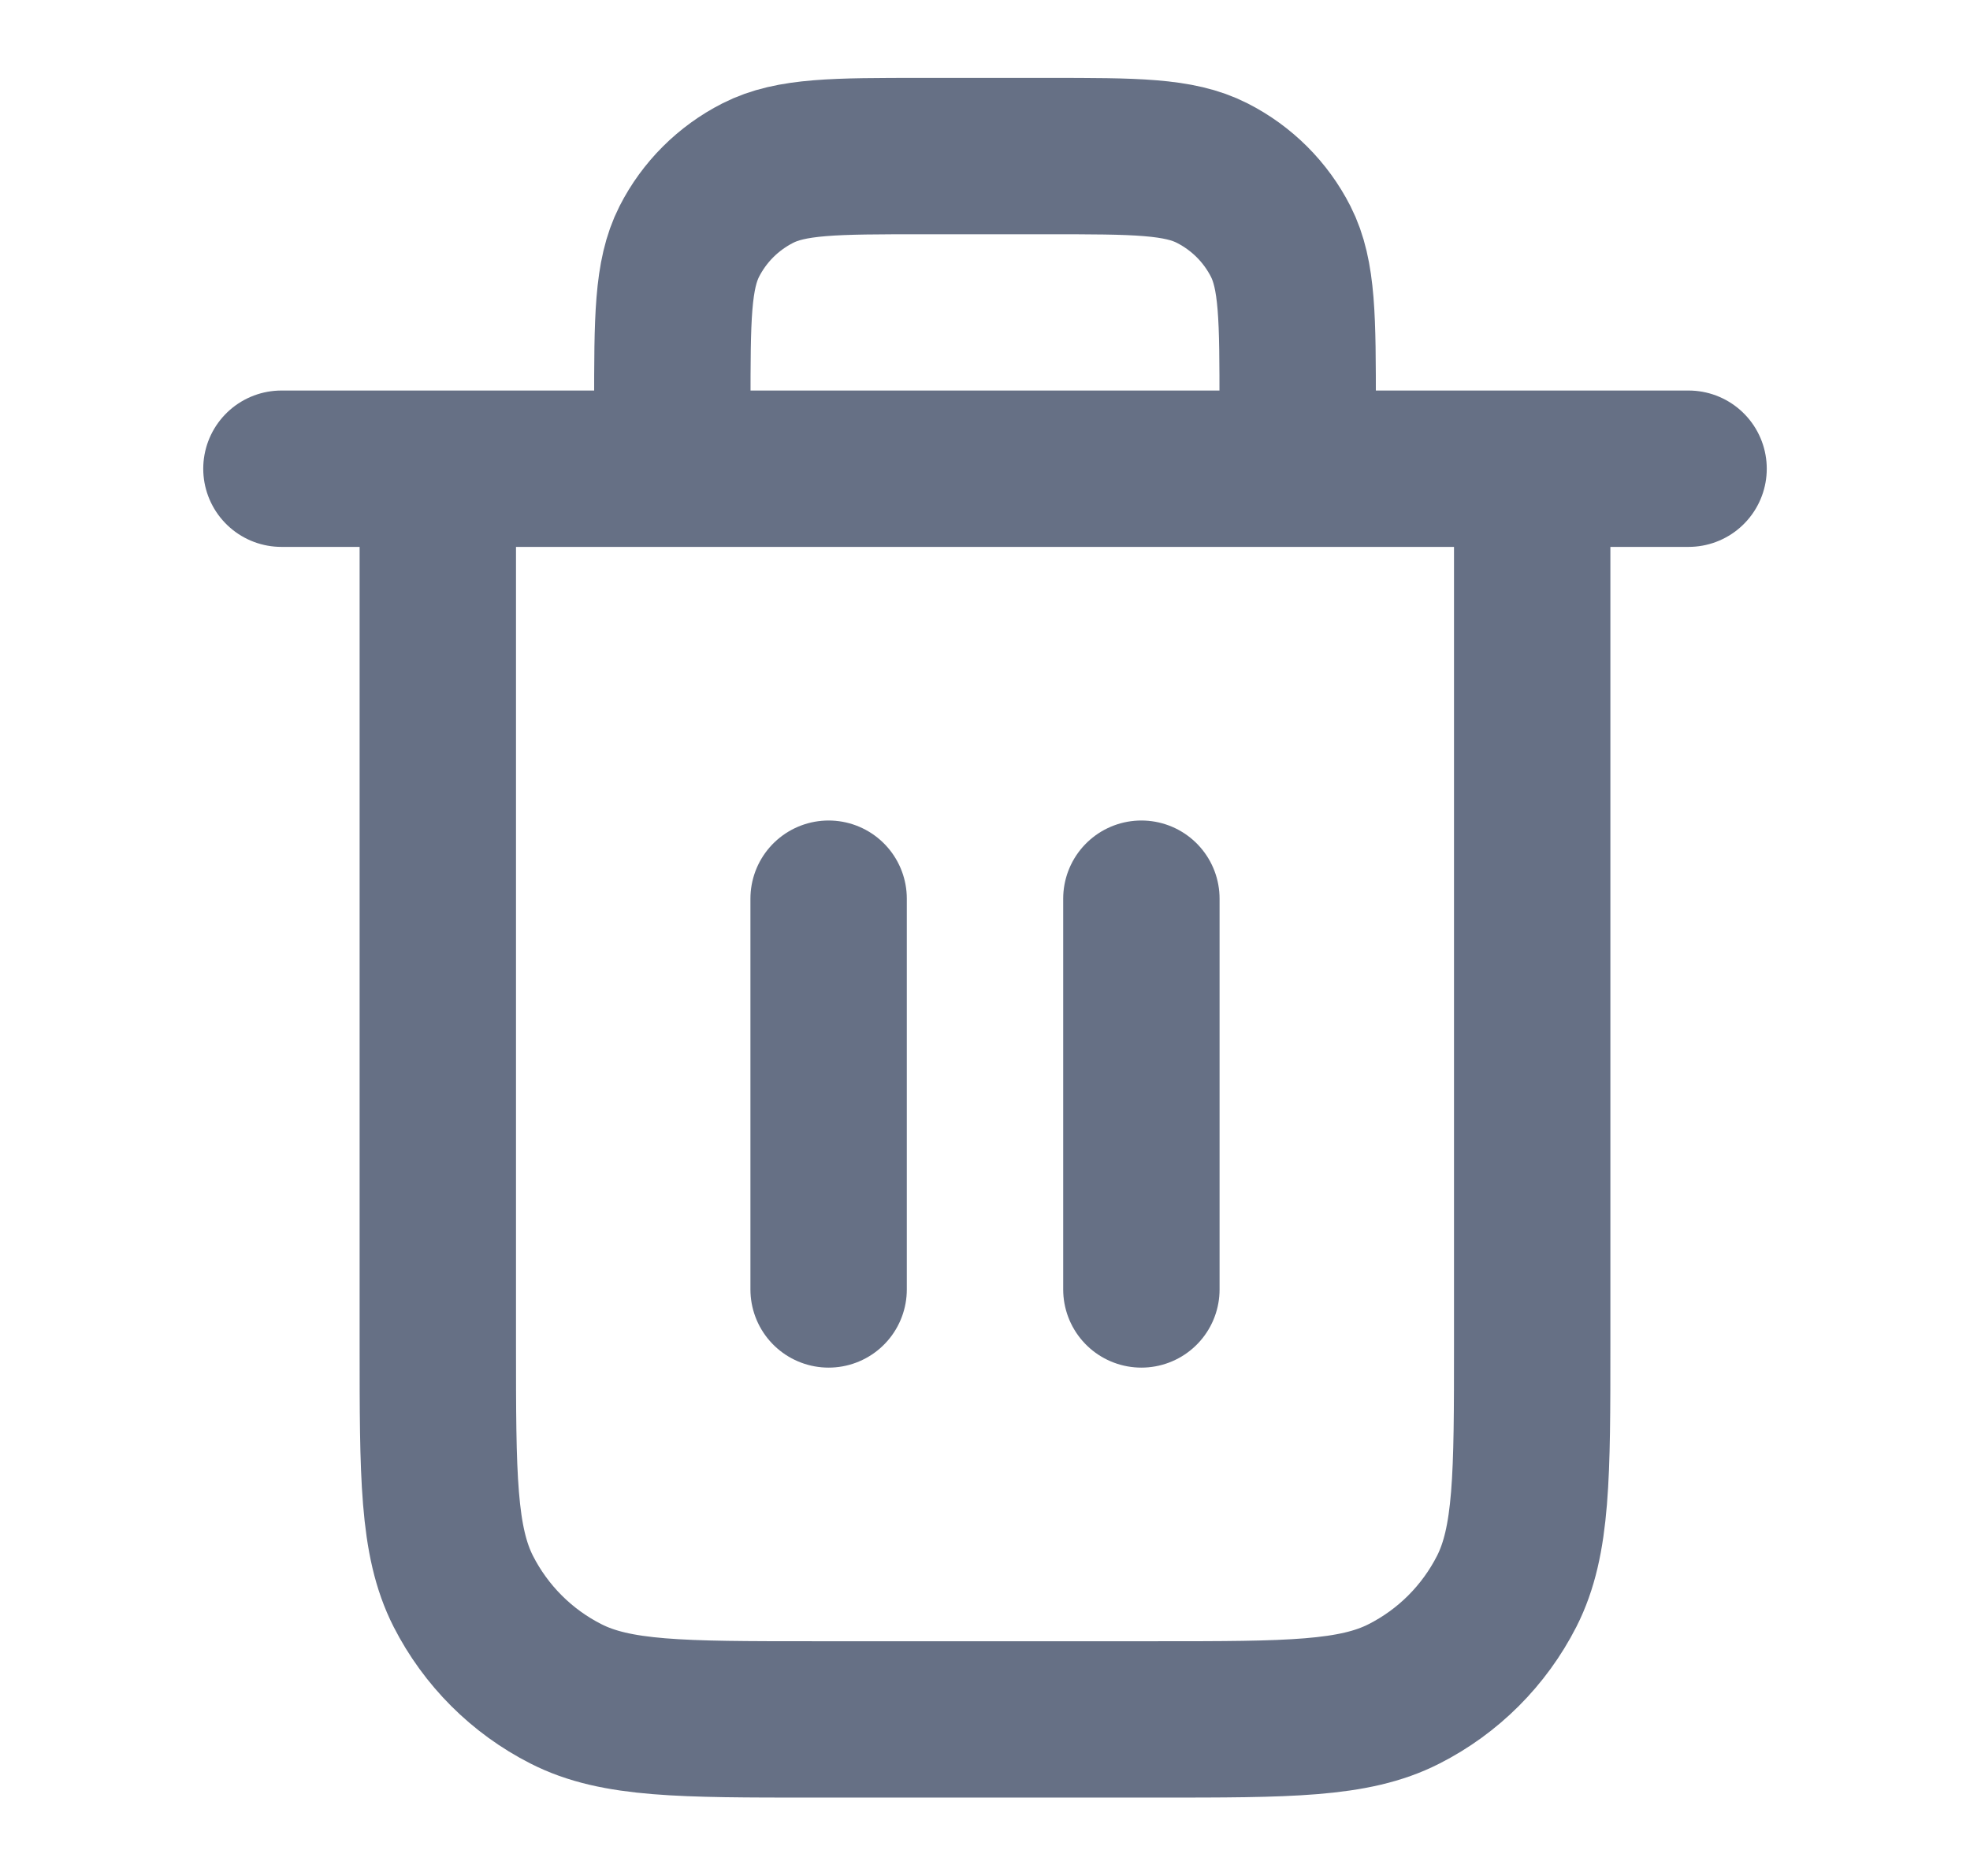 <svg width="21" height="20" viewBox="0 0 21 20" fill="none" xmlns="http://www.w3.org/2000/svg">
<path d="M13.833 4.997V4.331C13.833 3.397 13.833 2.931 13.652 2.574C13.492 2.26 13.237 2.006 12.923 1.846C12.567 1.664 12.1 1.664 11.167 1.664H9.833C8.9 1.664 8.433 1.664 8.077 1.846C7.763 2.006 7.508 2.26 7.348 2.574C7.167 2.931 7.167 3.397 7.167 4.331V4.997M8.833 9.581V13.747M12.167 9.581V13.747M3 4.997H18M16.333 4.997V14.331C16.333 15.731 16.333 16.431 16.061 16.966C15.821 17.436 15.439 17.819 14.968 18.058C14.434 18.331 13.733 18.331 12.333 18.331H8.667C7.267 18.331 6.566 18.331 6.032 18.058C5.561 17.819 5.179 17.436 4.939 16.966C4.667 16.431 4.667 15.731 4.667 14.331V4.997" stroke="#667085" stroke-width="1.667" stroke-linecap="round" stroke-linejoin="round"/>
</svg>
